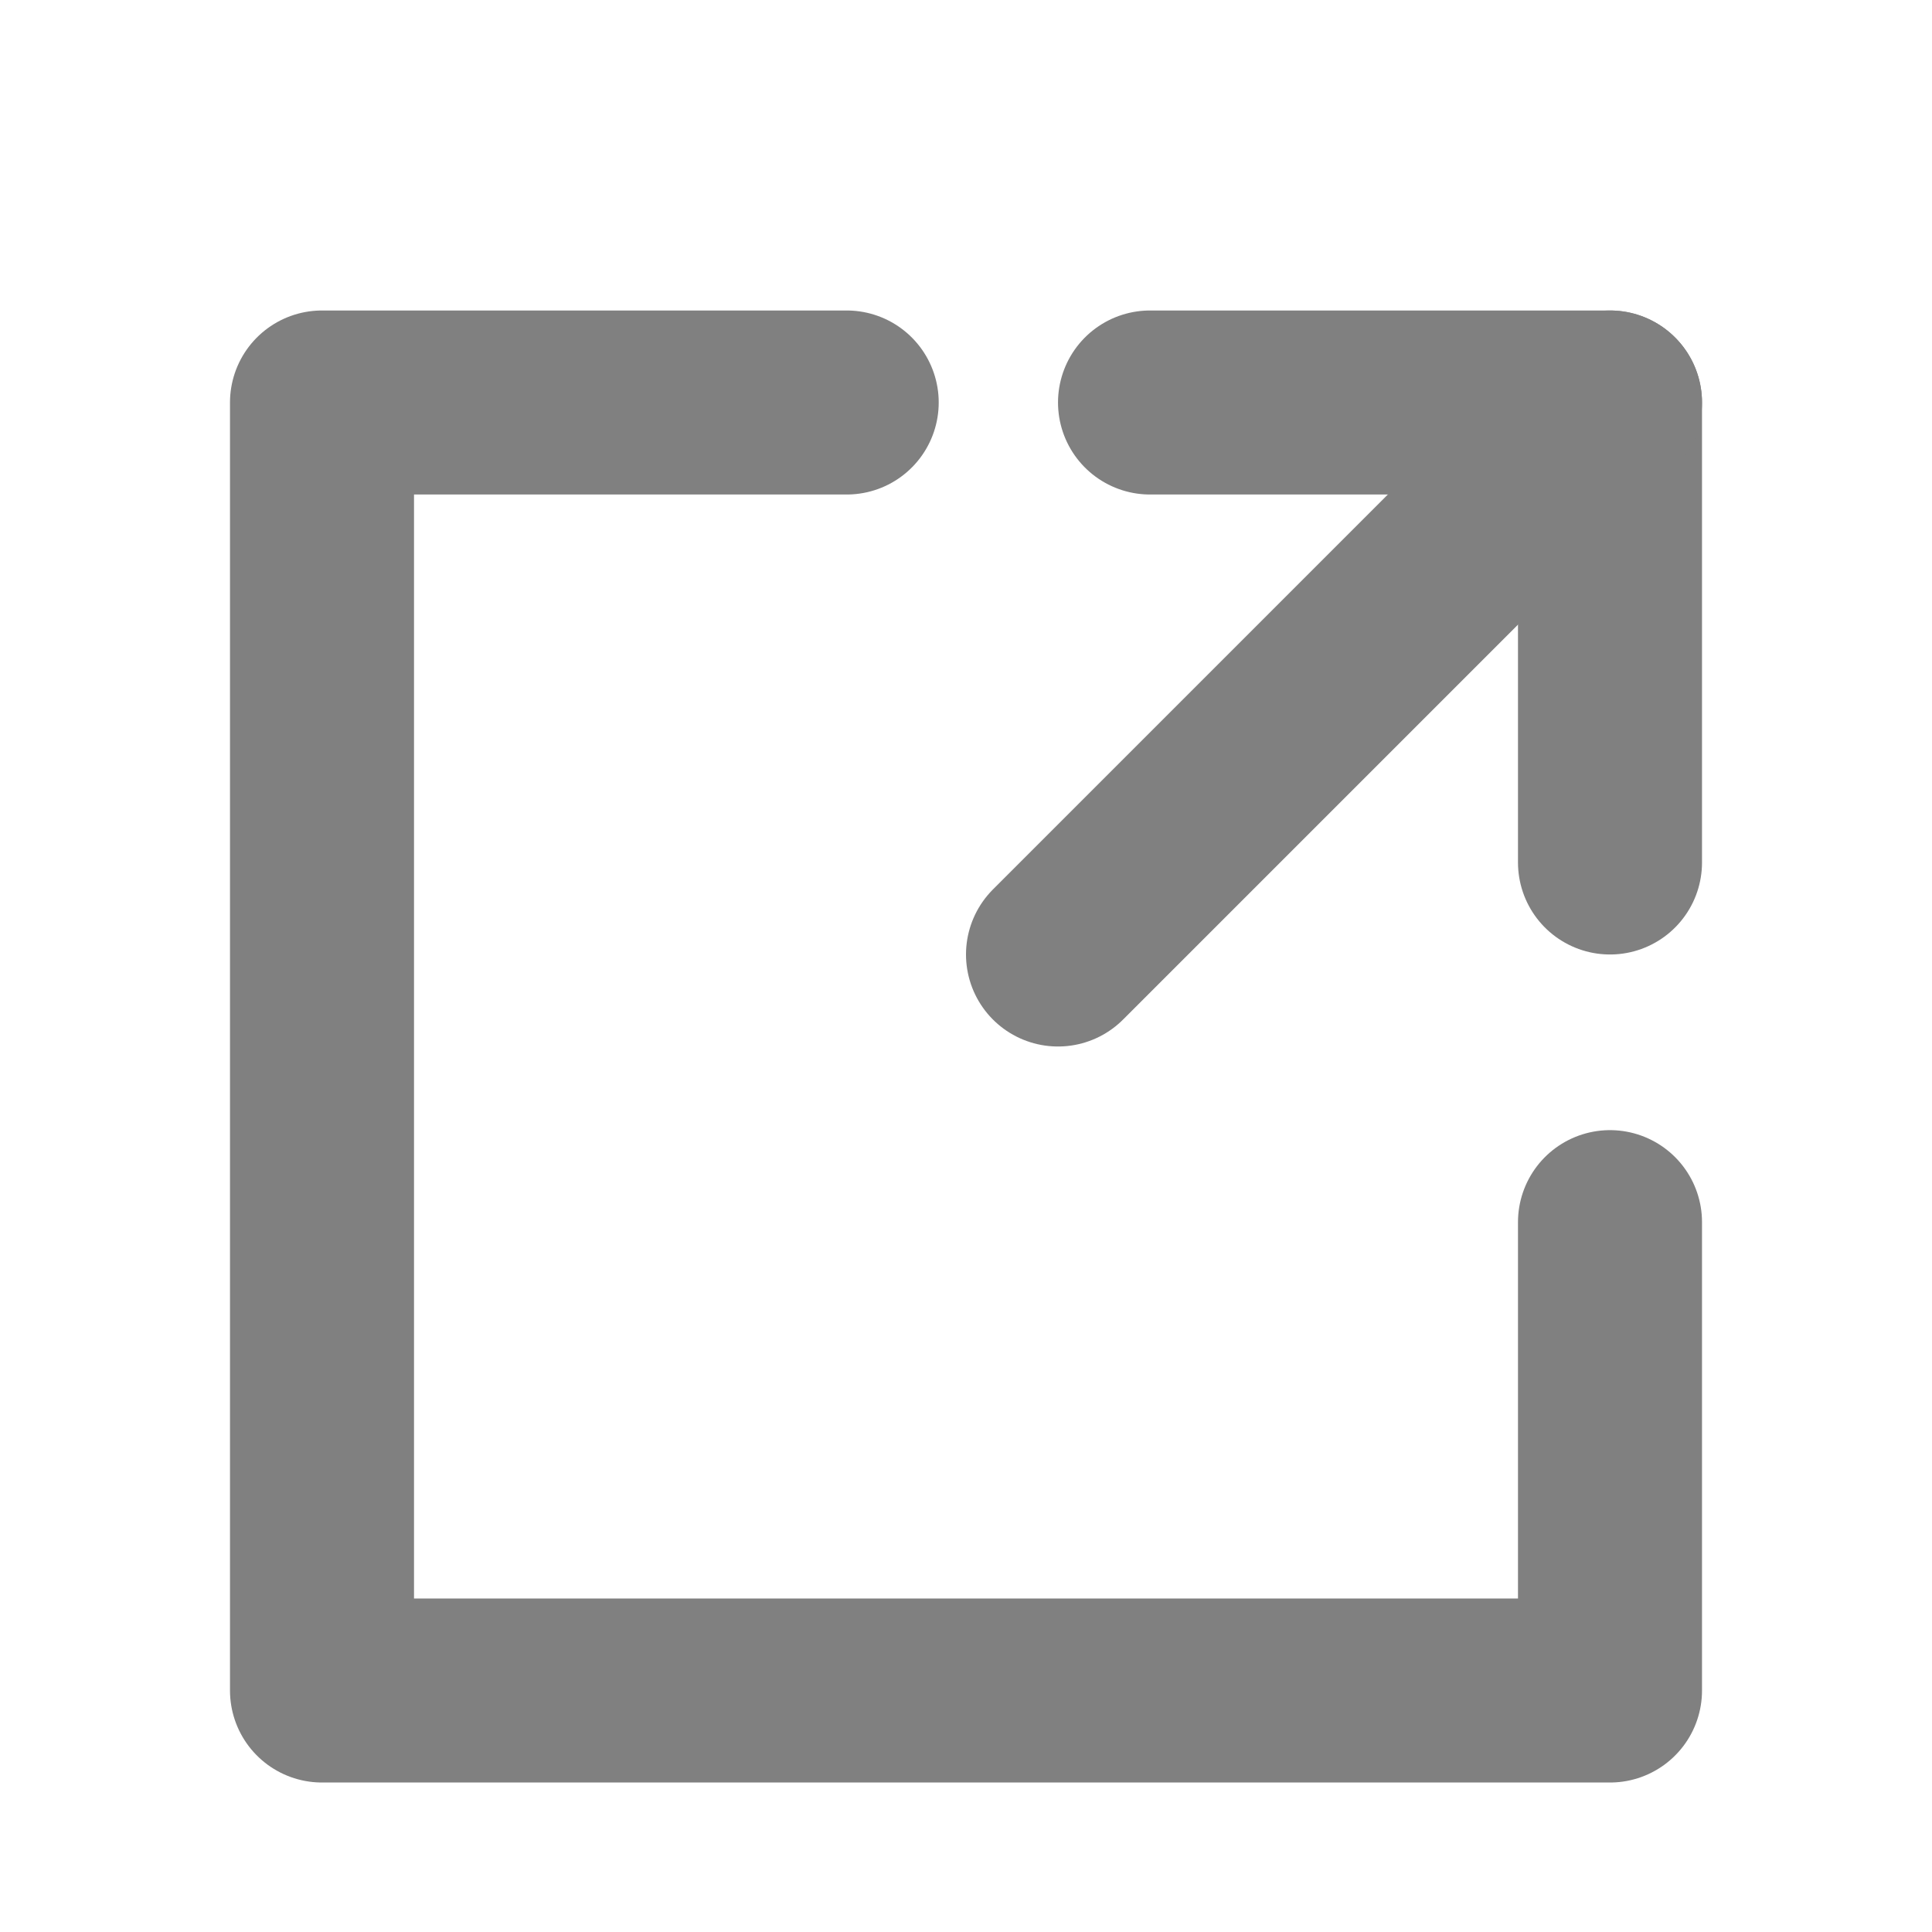 <svg width="24" height="24" viewBox="0 0 24 24" fill="none" xmlns="http://www.w3.org/2000/svg">
<path d="M14.286 5H20V10.714" stroke="#808080" stroke-width="2.286" stroke-linecap="round" stroke-linejoin="round"/>
<path d="M10.518 5H4V21H20V15.182" stroke="#808080" stroke-width="2.286" stroke-linecap="round" stroke-linejoin="round"/>
<path d="M13.143 11.857L20 5" stroke="#808080" stroke-width="2.286" stroke-linecap="round" stroke-linejoin="round"/>
</svg>
